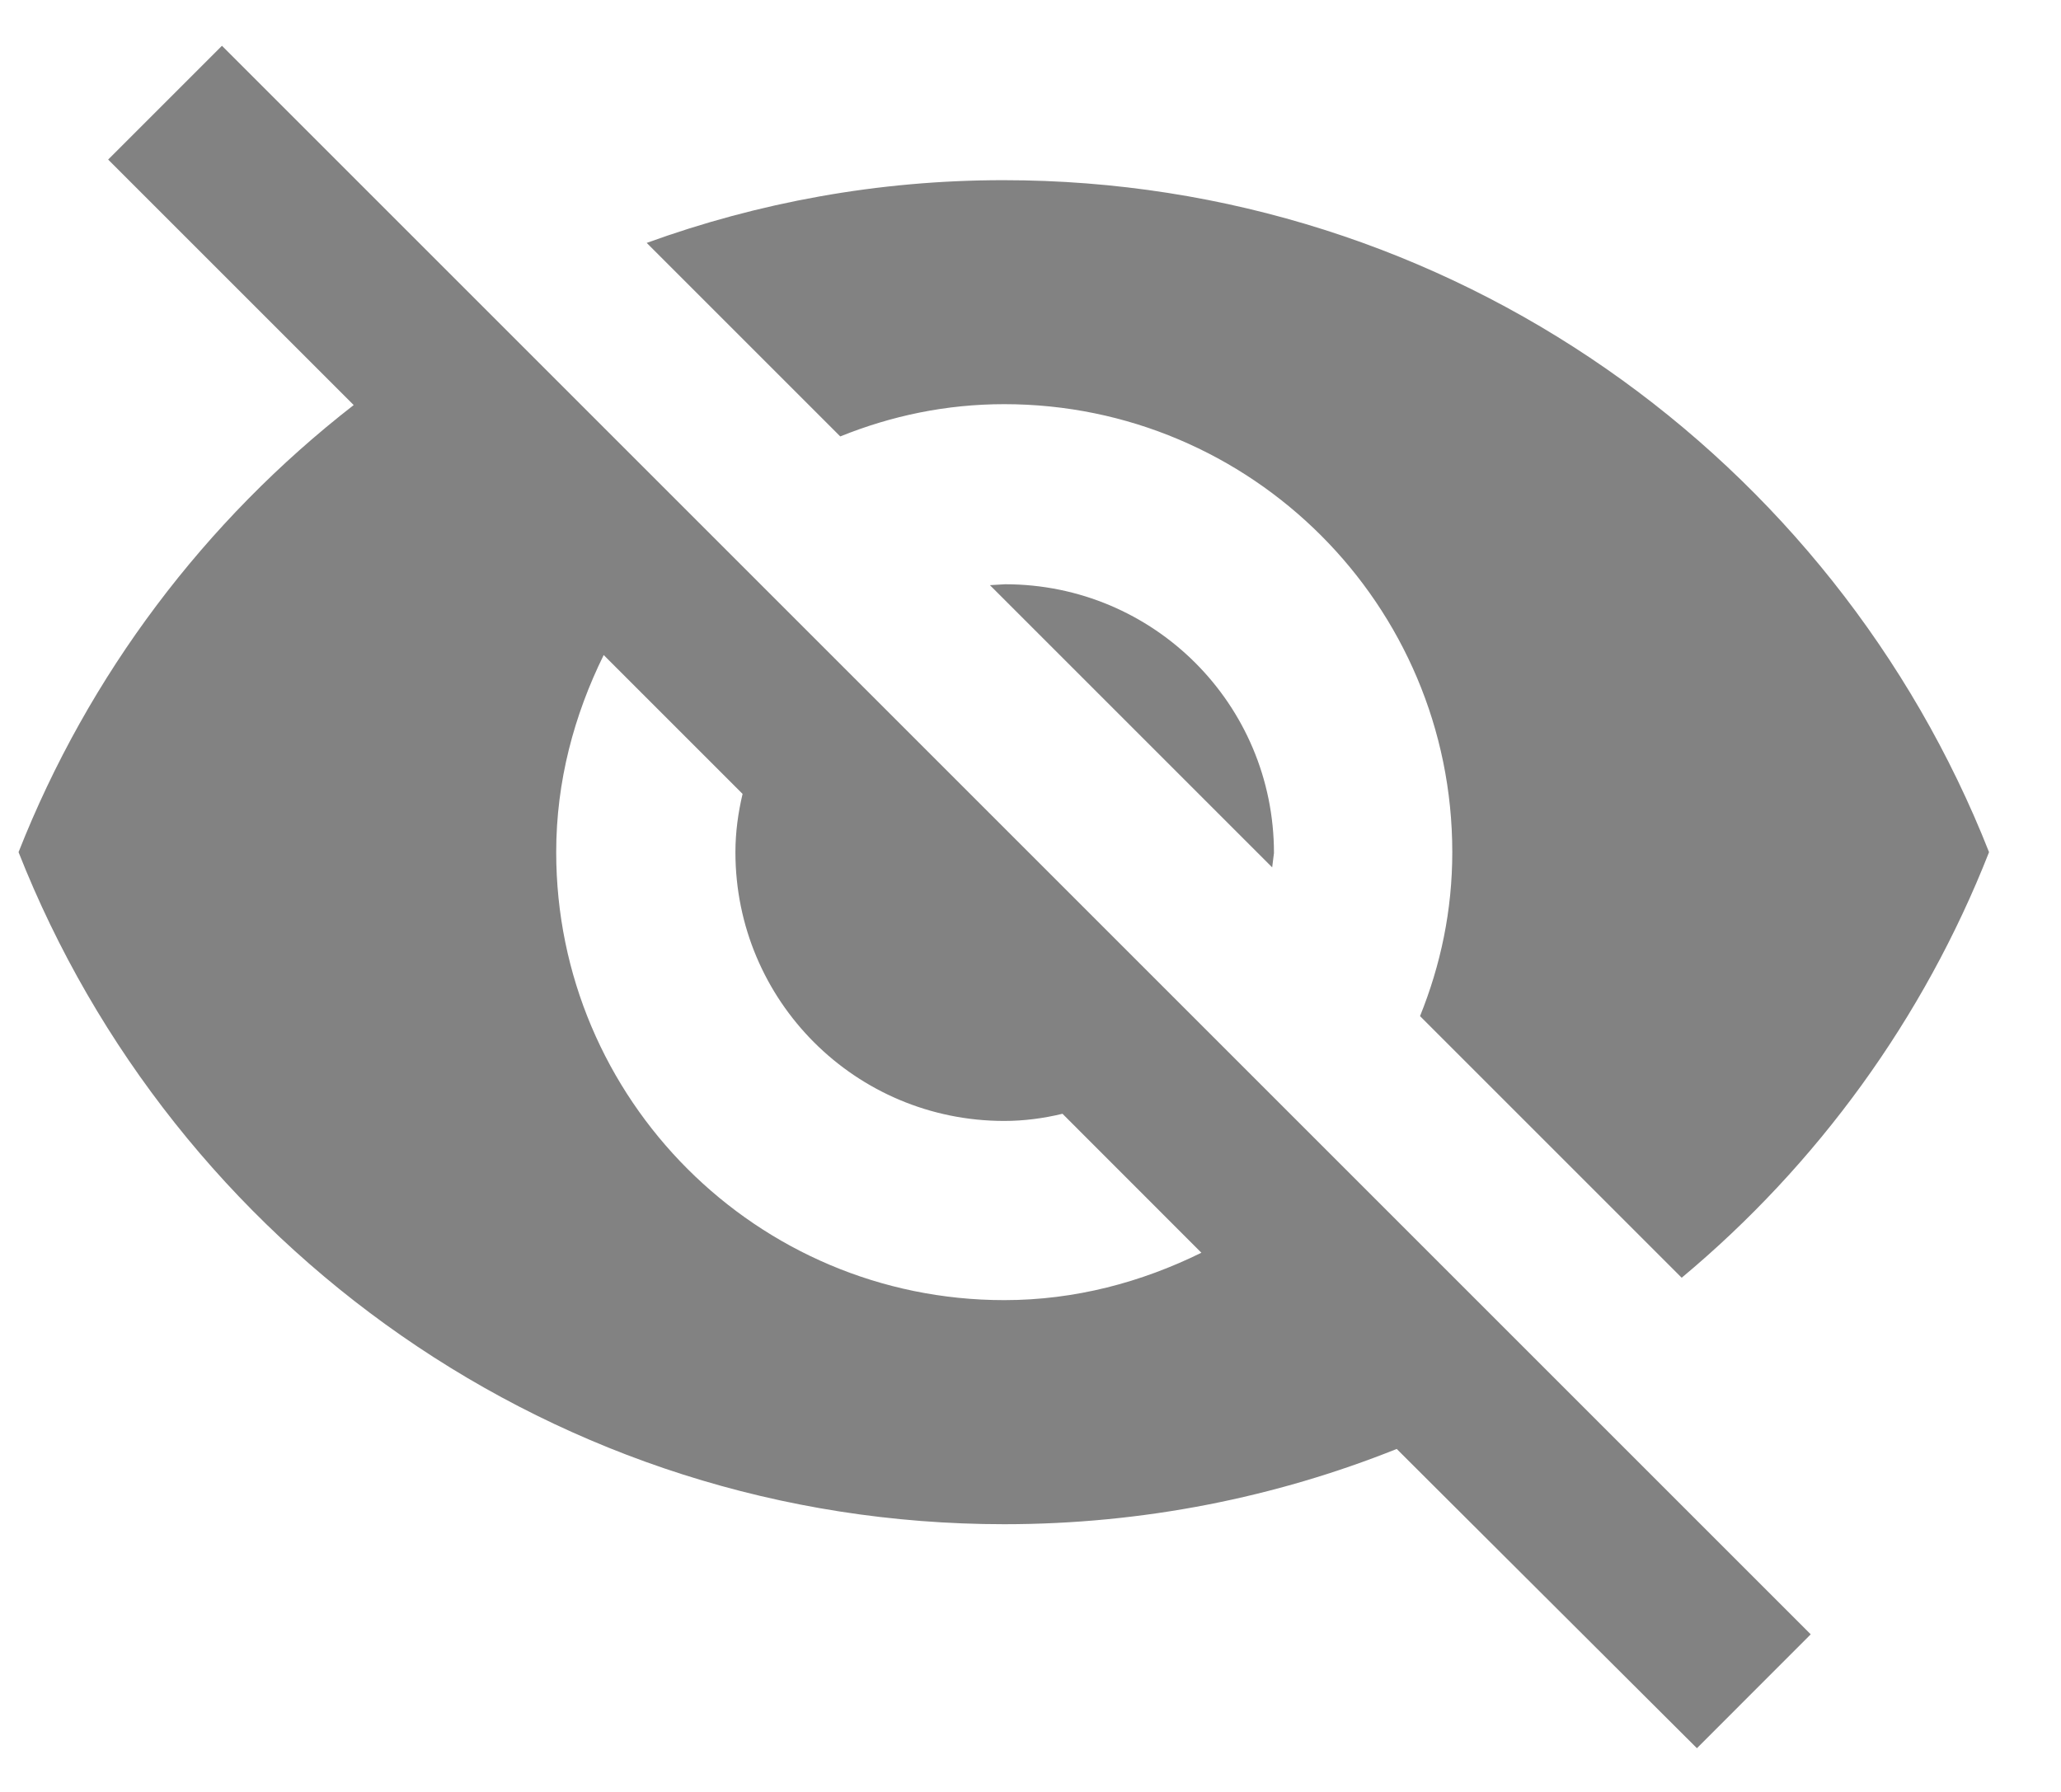 <svg width="23" height="20" viewBox="0 0 23 20" fill="none" xmlns="http://www.w3.org/2000/svg">
<path d="M11.207 4.511C13.967 4.511 16.207 6.751 16.207 9.511C16.207 10.162 16.077 10.771 15.847 11.341L18.767 14.261C20.277 13.002 21.467 11.371 22.197 9.511C20.467 5.121 16.197 2.011 11.197 2.011C9.797 2.011 8.457 2.261 7.217 2.711L9.377 4.871C9.947 4.641 10.557 4.511 11.207 4.511ZM1.207 1.781L3.487 4.061L3.947 4.521C2.287 5.811 0.987 7.531 0.207 9.511C1.937 13.902 6.207 17.012 11.207 17.012C12.757 17.012 14.237 16.712 15.587 16.172L16.007 16.591L18.937 19.512L20.207 18.241L2.477 0.511L1.207 1.781ZM6.737 7.311L8.287 8.861C8.237 9.071 8.207 9.291 8.207 9.511C8.207 11.171 9.547 12.511 11.207 12.511C11.427 12.511 11.647 12.482 11.857 12.431L13.407 13.982C12.737 14.312 11.997 14.511 11.207 14.511C8.447 14.511 6.207 12.271 6.207 9.511C6.207 8.721 6.407 7.981 6.737 7.311ZM11.047 6.531L14.197 9.681L14.217 9.521C14.217 7.861 12.877 6.521 11.217 6.521L11.047 6.531Z" fill="#828282"/>
</svg>
